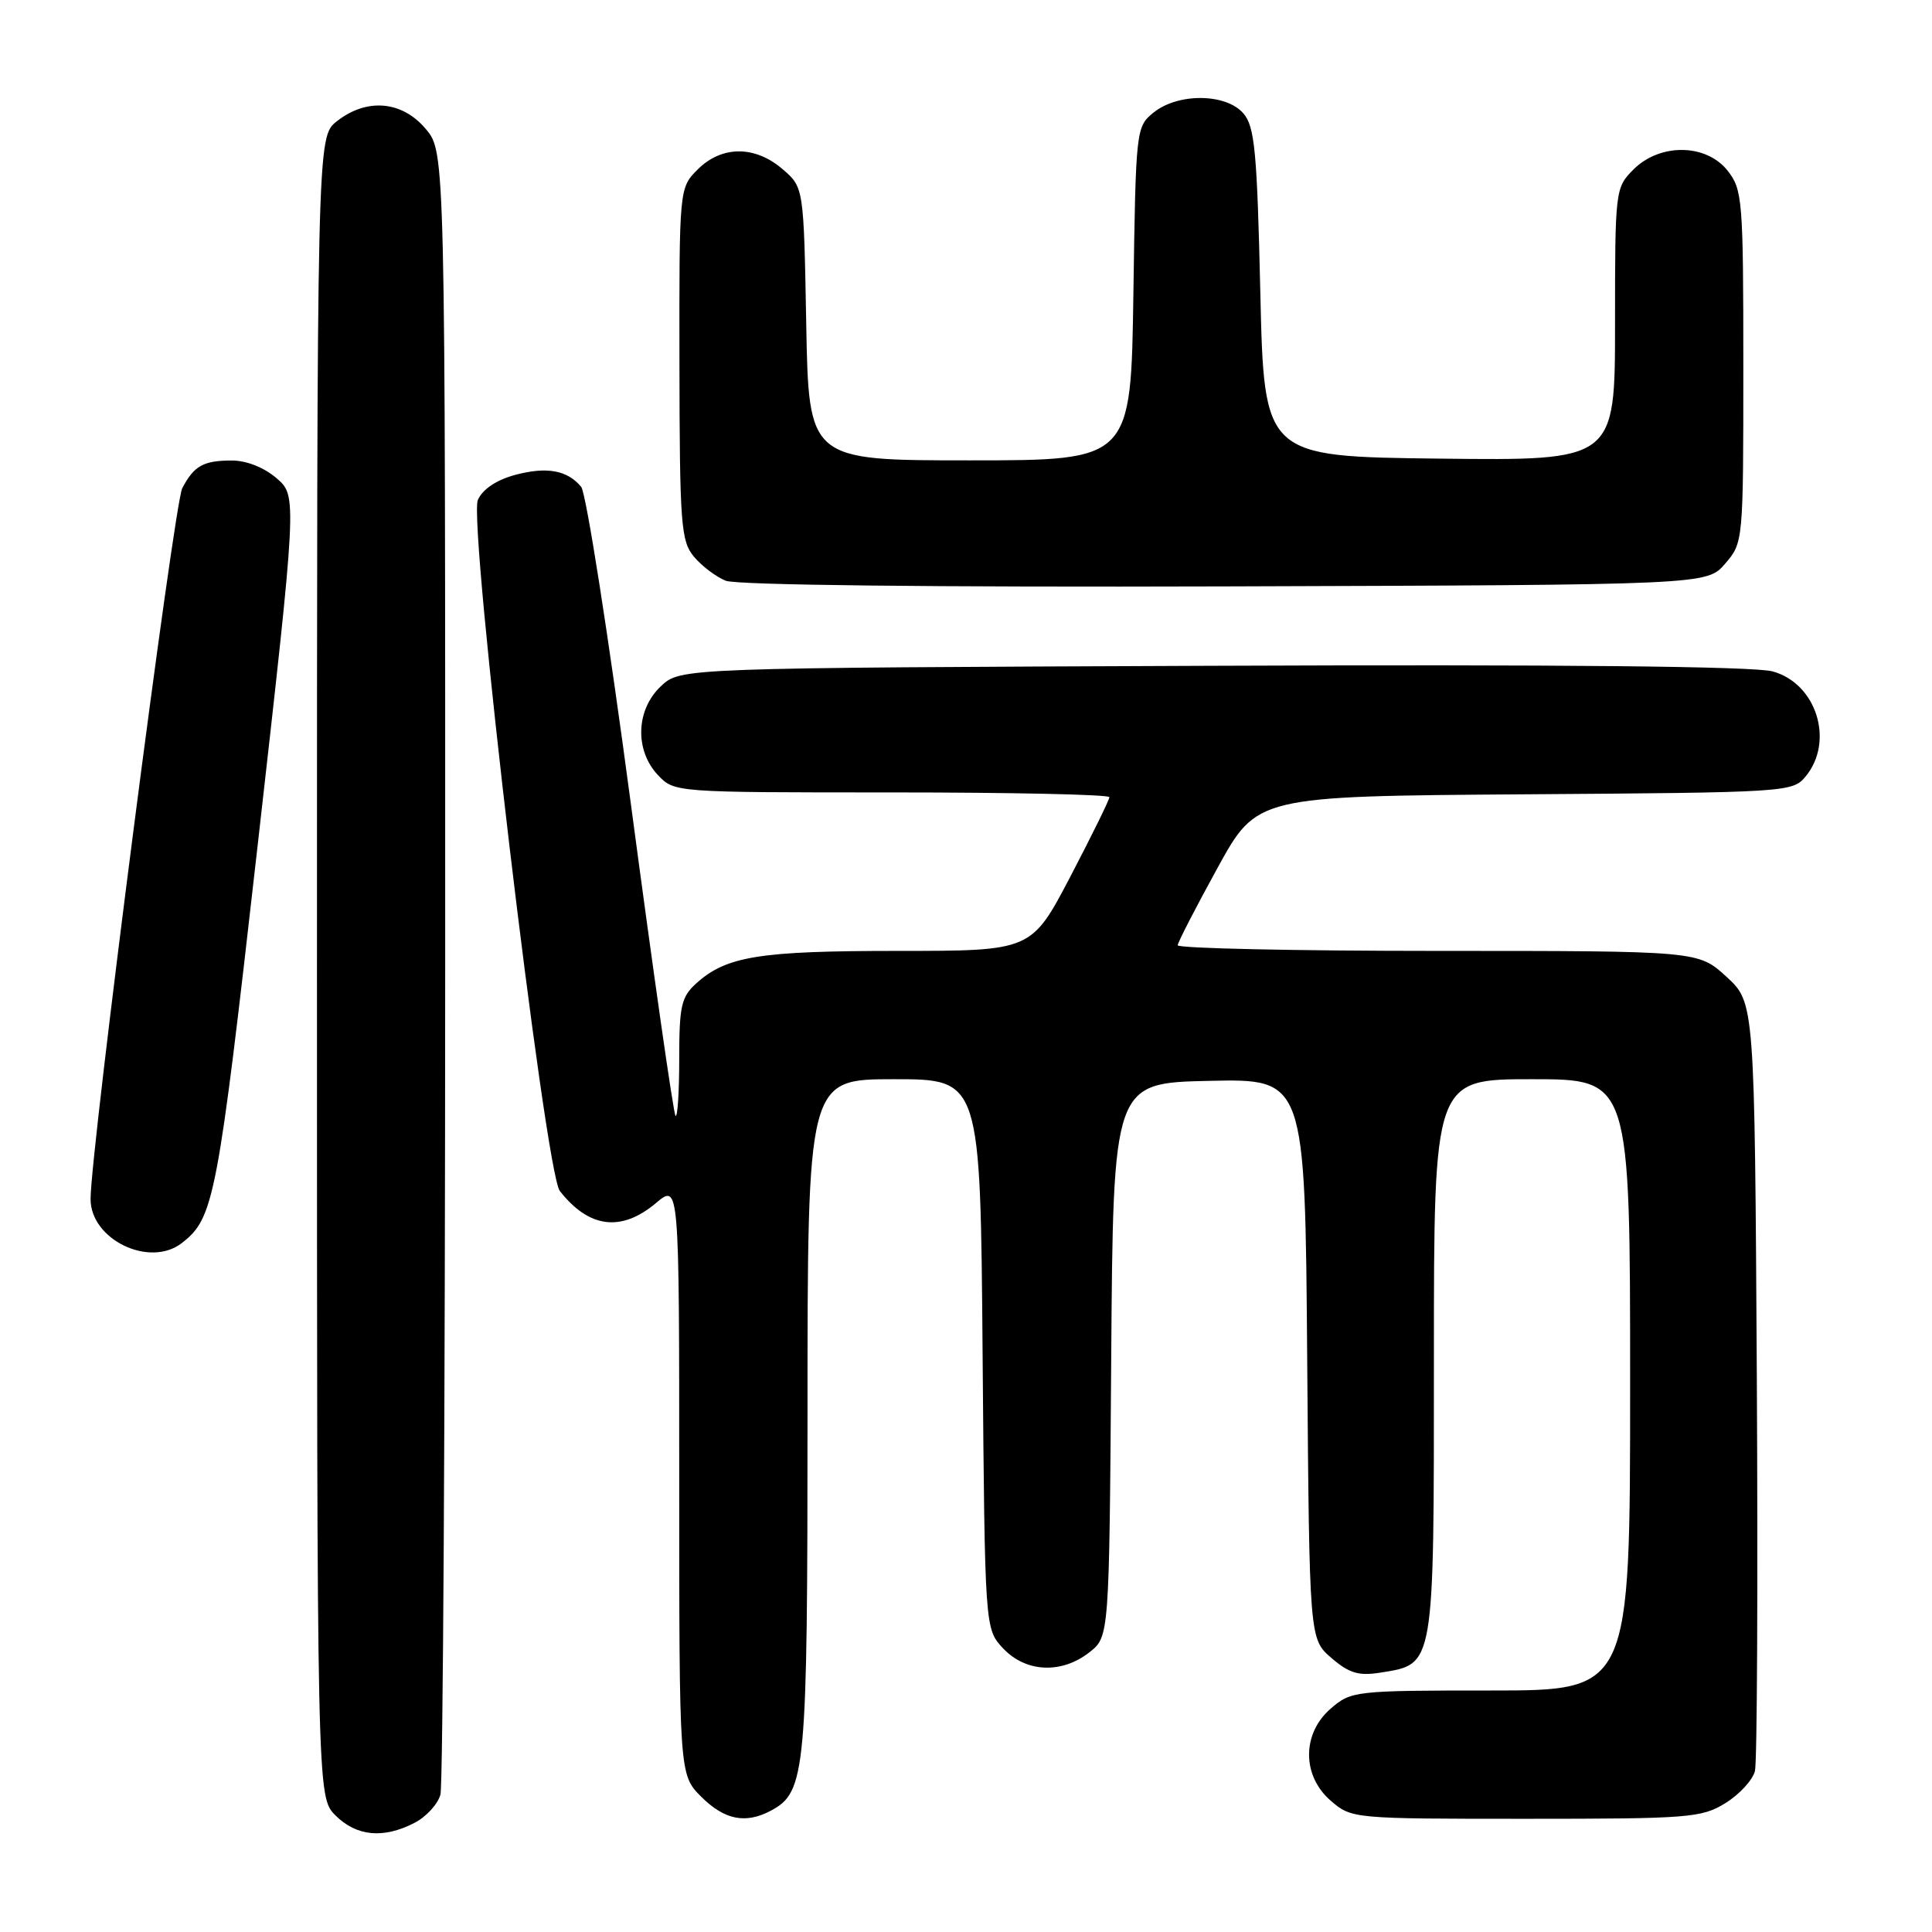 <?xml version="1.0" encoding="UTF-8" standalone="no"?>
<!DOCTYPE svg PUBLIC "-//W3C//DTD SVG 1.1//EN" "http://www.w3.org/Graphics/SVG/1.1/DTD/svg11.dtd" >
<svg xmlns="http://www.w3.org/2000/svg" xmlns:xlink="http://www.w3.org/1999/xlink" version="1.1" viewBox="0 0 256 256">
 <g >
 <path fill="currentColor"
d=" M 54.92 241.54 C 56.48 240.74 58.02 239.05 58.36 237.79 C 58.70 236.53 58.98 187.05 58.99 127.83 C 59.00 20.15 59.00 20.15 56.41 17.08 C 53.27 13.35 48.60 12.95 44.63 16.07 C 42.00 18.15 42.00 18.15 42.00 128.12 C 42.00 238.09 42.00 238.09 44.45 240.55 C 47.24 243.33 50.80 243.67 54.92 241.54 Z  M 102.15 239.92 C 106.77 237.45 107.00 234.93 107.00 187.53 C 107.00 143.00 107.00 143.00 118.45 143.00 C 129.91 143.00 129.91 143.00 130.20 179.42 C 130.50 215.84 130.50 215.84 132.92 218.42 C 135.93 221.62 140.67 221.83 144.35 218.94 C 146.98 216.87 146.98 216.87 147.24 180.19 C 147.50 143.50 147.50 143.50 160.21 143.22 C 172.93 142.94 172.93 142.94 173.21 180.06 C 173.50 217.17 173.50 217.17 176.42 219.69 C 178.78 221.72 180.04 222.09 182.92 221.63 C 190.12 220.48 190.00 221.17 190.00 179.89 C 190.00 143.00 190.00 143.00 203.00 143.00 C 216.00 143.00 216.00 143.00 216.00 183.50 C 216.00 224.00 216.00 224.00 197.56 224.00 C 179.59 224.00 179.04 224.06 176.36 226.37 C 172.49 229.69 172.49 235.31 176.36 238.63 C 179.08 240.98 179.35 241.00 202.19 241.00 C 223.82 241.00 225.47 240.87 228.63 238.92 C 230.49 237.77 232.24 235.86 232.54 234.67 C 232.83 233.48 232.94 210.08 232.79 182.67 C 232.50 132.85 232.50 132.85 228.76 129.42 C 225.03 126.00 225.03 126.00 190.51 126.00 C 171.53 126.00 156.02 125.66 156.05 125.25 C 156.08 124.84 158.46 120.22 161.33 115.00 C 166.55 105.50 166.55 105.50 202.02 105.25 C 236.78 105.01 237.54 104.97 239.25 102.89 C 243.11 98.22 240.69 90.53 234.86 88.96 C 232.37 88.29 206.55 88.03 160.60 88.22 C 90.16 88.50 90.16 88.50 87.58 90.92 C 84.26 94.04 84.08 99.39 87.17 102.69 C 89.35 105.00 89.35 105.00 118.17 105.00 C 134.03 105.00 147.00 105.28 147.00 105.63 C 147.00 105.97 144.68 110.69 141.84 116.13 C 136.67 126.00 136.67 126.00 118.99 126.00 C 100.59 126.00 96.24 126.70 92.25 130.31 C 90.27 132.10 90.00 133.32 90.00 140.34 C 90.00 144.74 89.78 148.11 89.51 147.85 C 89.24 147.58 86.59 129.04 83.61 106.65 C 80.63 84.26 77.66 65.30 77.01 64.51 C 75.16 62.29 72.45 61.80 68.21 62.94 C 65.78 63.60 63.95 64.83 63.32 66.24 C 62.00 69.21 72.21 155.30 74.18 157.81 C 78.04 162.74 82.32 163.28 86.92 159.41 C 90.00 156.82 90.00 156.82 90.00 195.99 C 90.00 235.15 90.00 235.15 92.92 238.08 C 96.00 241.15 98.80 241.71 102.15 239.92 Z  M 24.08 164.72 C 28.36 161.41 28.81 159.04 34.13 112.11 C 39.38 65.73 39.38 65.73 36.64 63.36 C 34.97 61.93 32.63 61.01 30.69 61.02 C 26.94 61.03 25.71 61.72 24.15 64.69 C 23.06 66.76 12.00 152.51 12.00 158.88 C 12.00 164.25 19.80 168.02 24.08 164.72 Z  M 228.59 74.69 C 230.99 71.90 231.00 71.78 231.00 48.58 C 231.00 26.51 230.89 25.13 228.93 22.63 C 226.09 19.02 219.97 18.94 216.45 22.45 C 214.03 24.88 214.00 25.13 214.00 42.97 C 214.00 61.04 214.00 61.04 190.75 60.77 C 167.50 60.50 167.50 60.50 167.00 38.78 C 166.57 20.05 166.26 16.78 164.76 15.03 C 162.47 12.36 156.10 12.29 152.86 14.91 C 150.53 16.80 150.50 17.08 150.18 38.91 C 149.86 61.00 149.86 61.00 128.51 61.00 C 107.16 61.00 107.16 61.00 106.83 42.91 C 106.50 24.82 106.50 24.82 103.69 22.41 C 100.03 19.26 95.63 19.28 92.45 22.45 C 90.00 24.91 90.00 24.91 90.03 48.20 C 90.06 69.49 90.23 71.69 91.94 73.75 C 92.97 74.99 94.87 76.43 96.16 76.95 C 97.58 77.53 123.68 77.82 162.34 77.70 C 226.17 77.50 226.17 77.50 228.59 74.69 Z "/>
</g>
</svg>